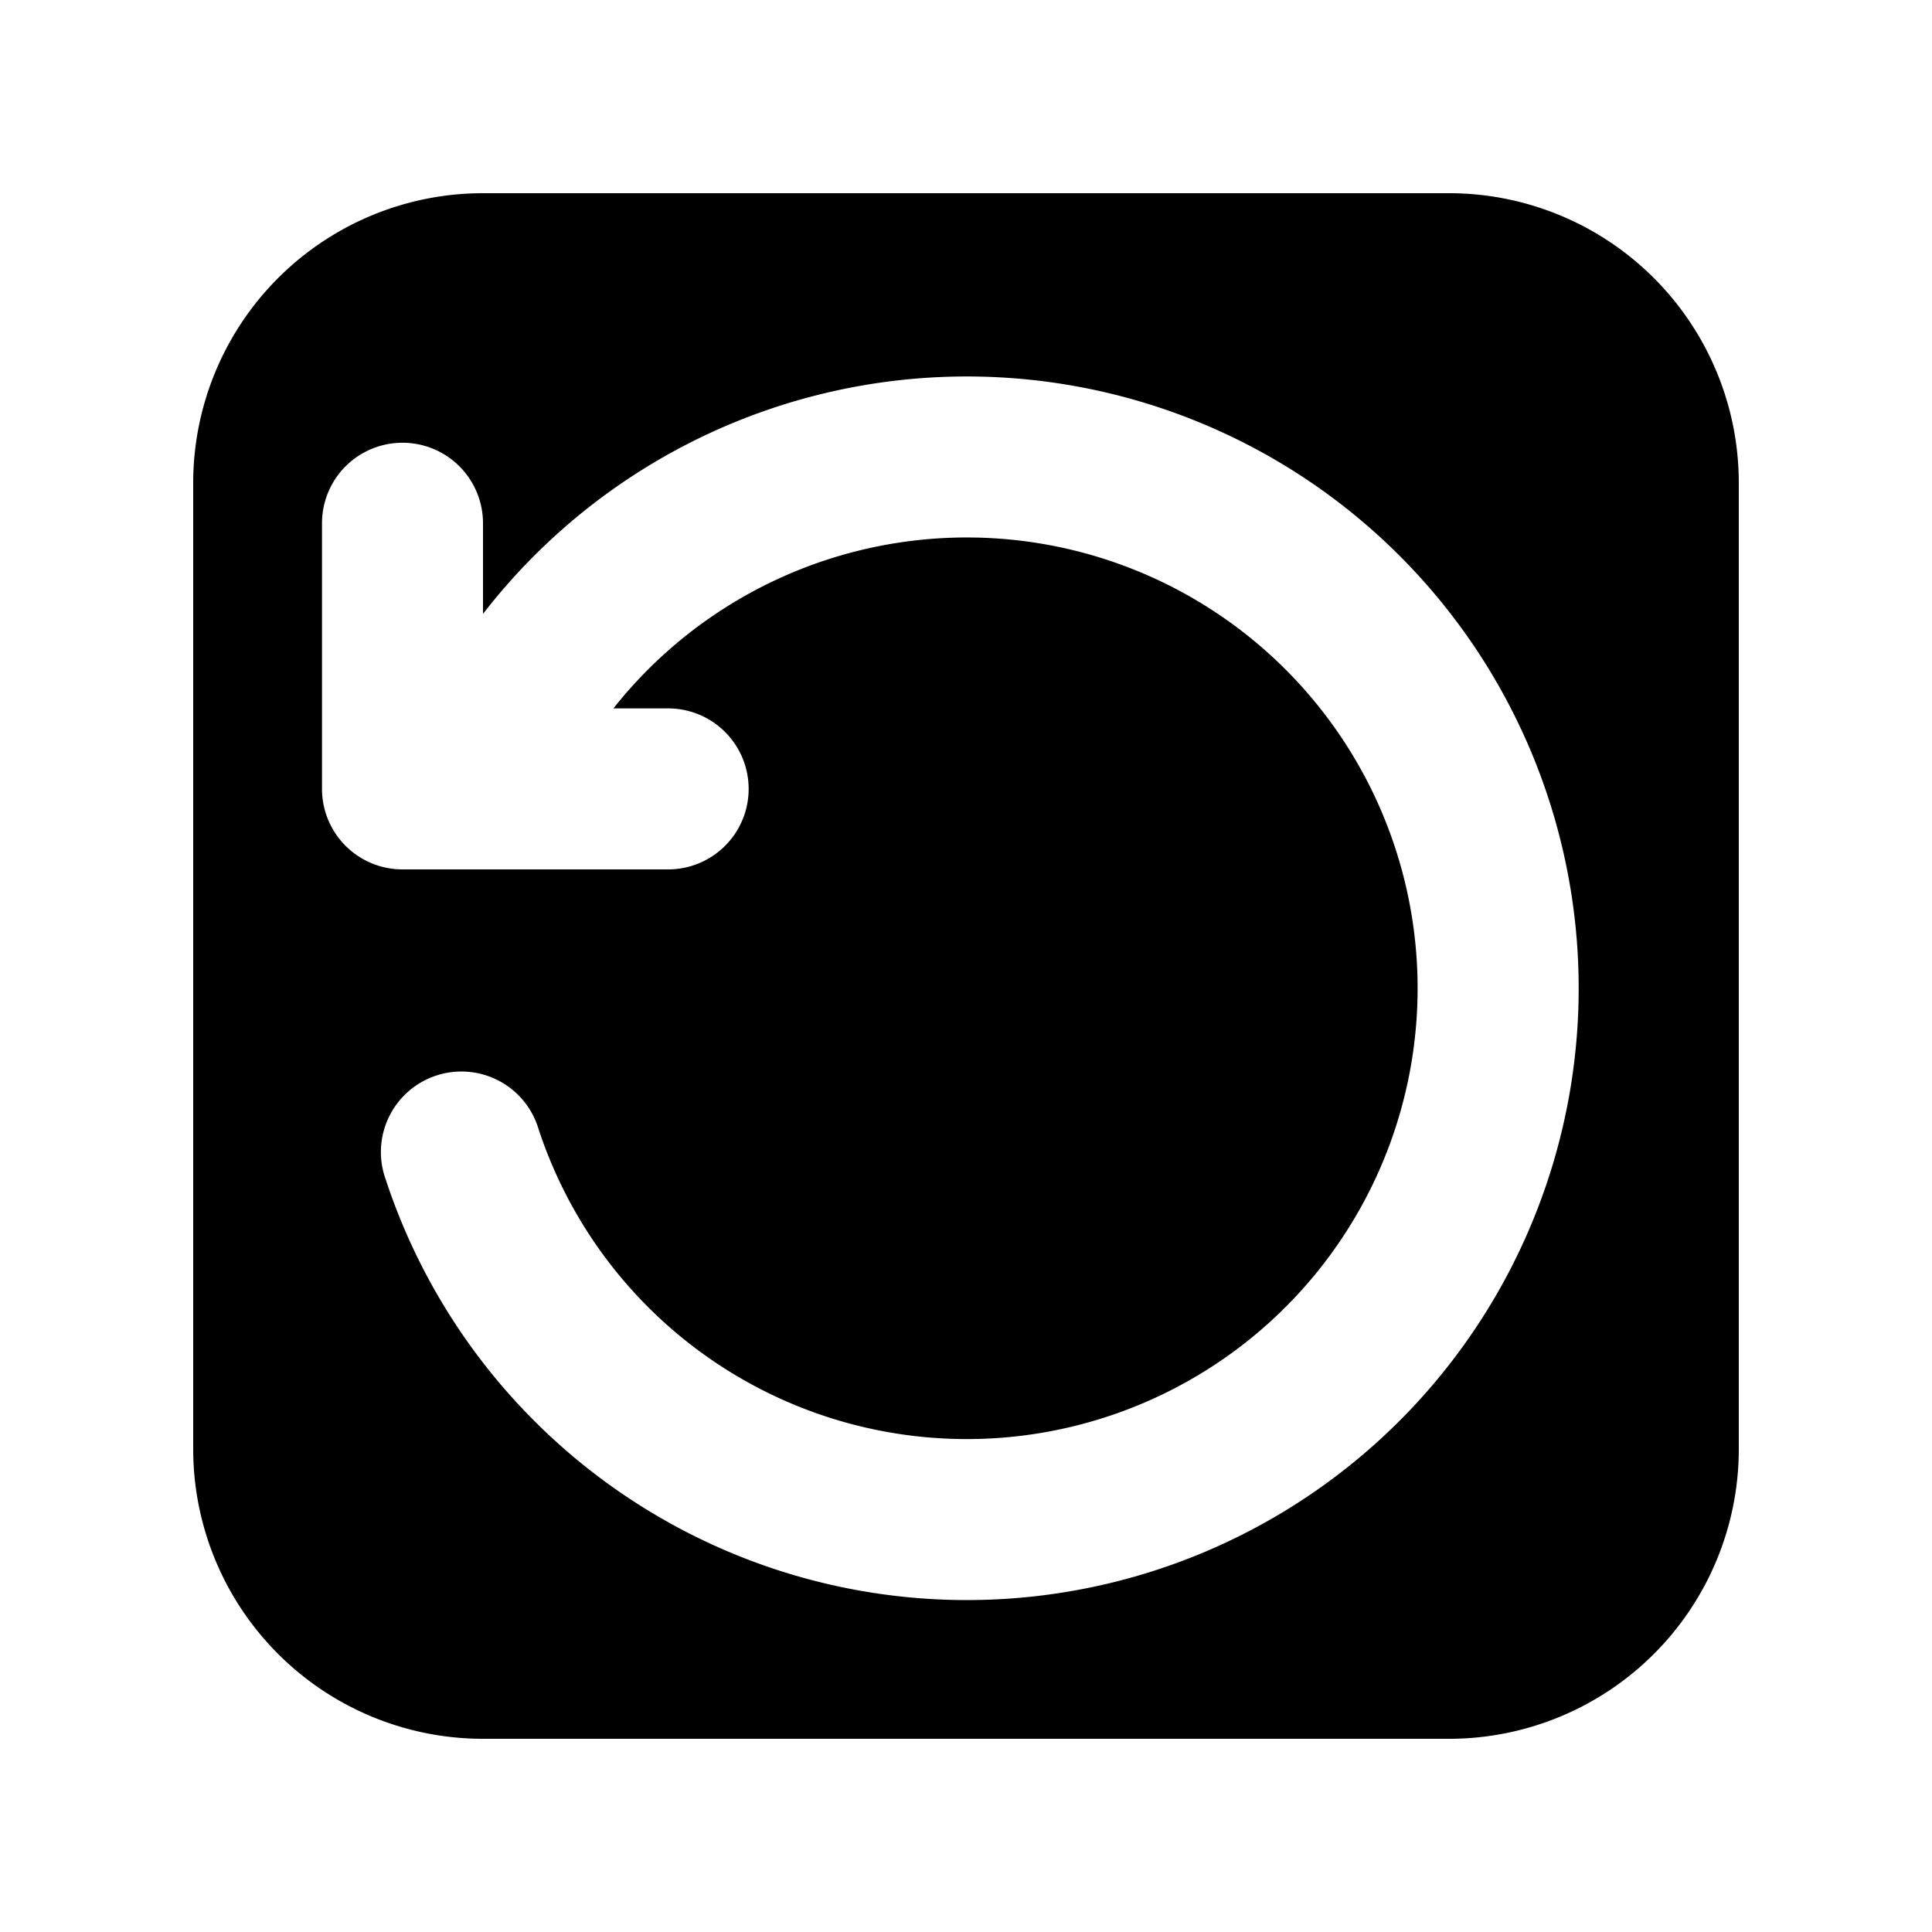<svg xmlns="http://www.w3.org/2000/svg" width="24" height="24" fill="none" viewBox="0 0 24 24">
  <path fill="#000" fill-rule="evenodd" d="M18 2.4A3.6 3.6 0 0 1 21.6 6v12a3.6 3.6 0 0 1-3.6 3.6H6A3.6 3.6 0 0 1 2.4 18V6A3.6 3.6 0 0 1 6 2.4h12ZM8.3 8.8h-.68a5.6 5.6 0 1 1-.93 5.225 1 1 0 1 0-1.899.625A7.6 7.6 0 1 0 6 7.626V6.5a1 1 0 0 0-2 0v3.3a1 1 0 0 0 1 1h3.3a1 1 0 1 0 0-2Z" clip-rule="evenodd"/>
</svg>
